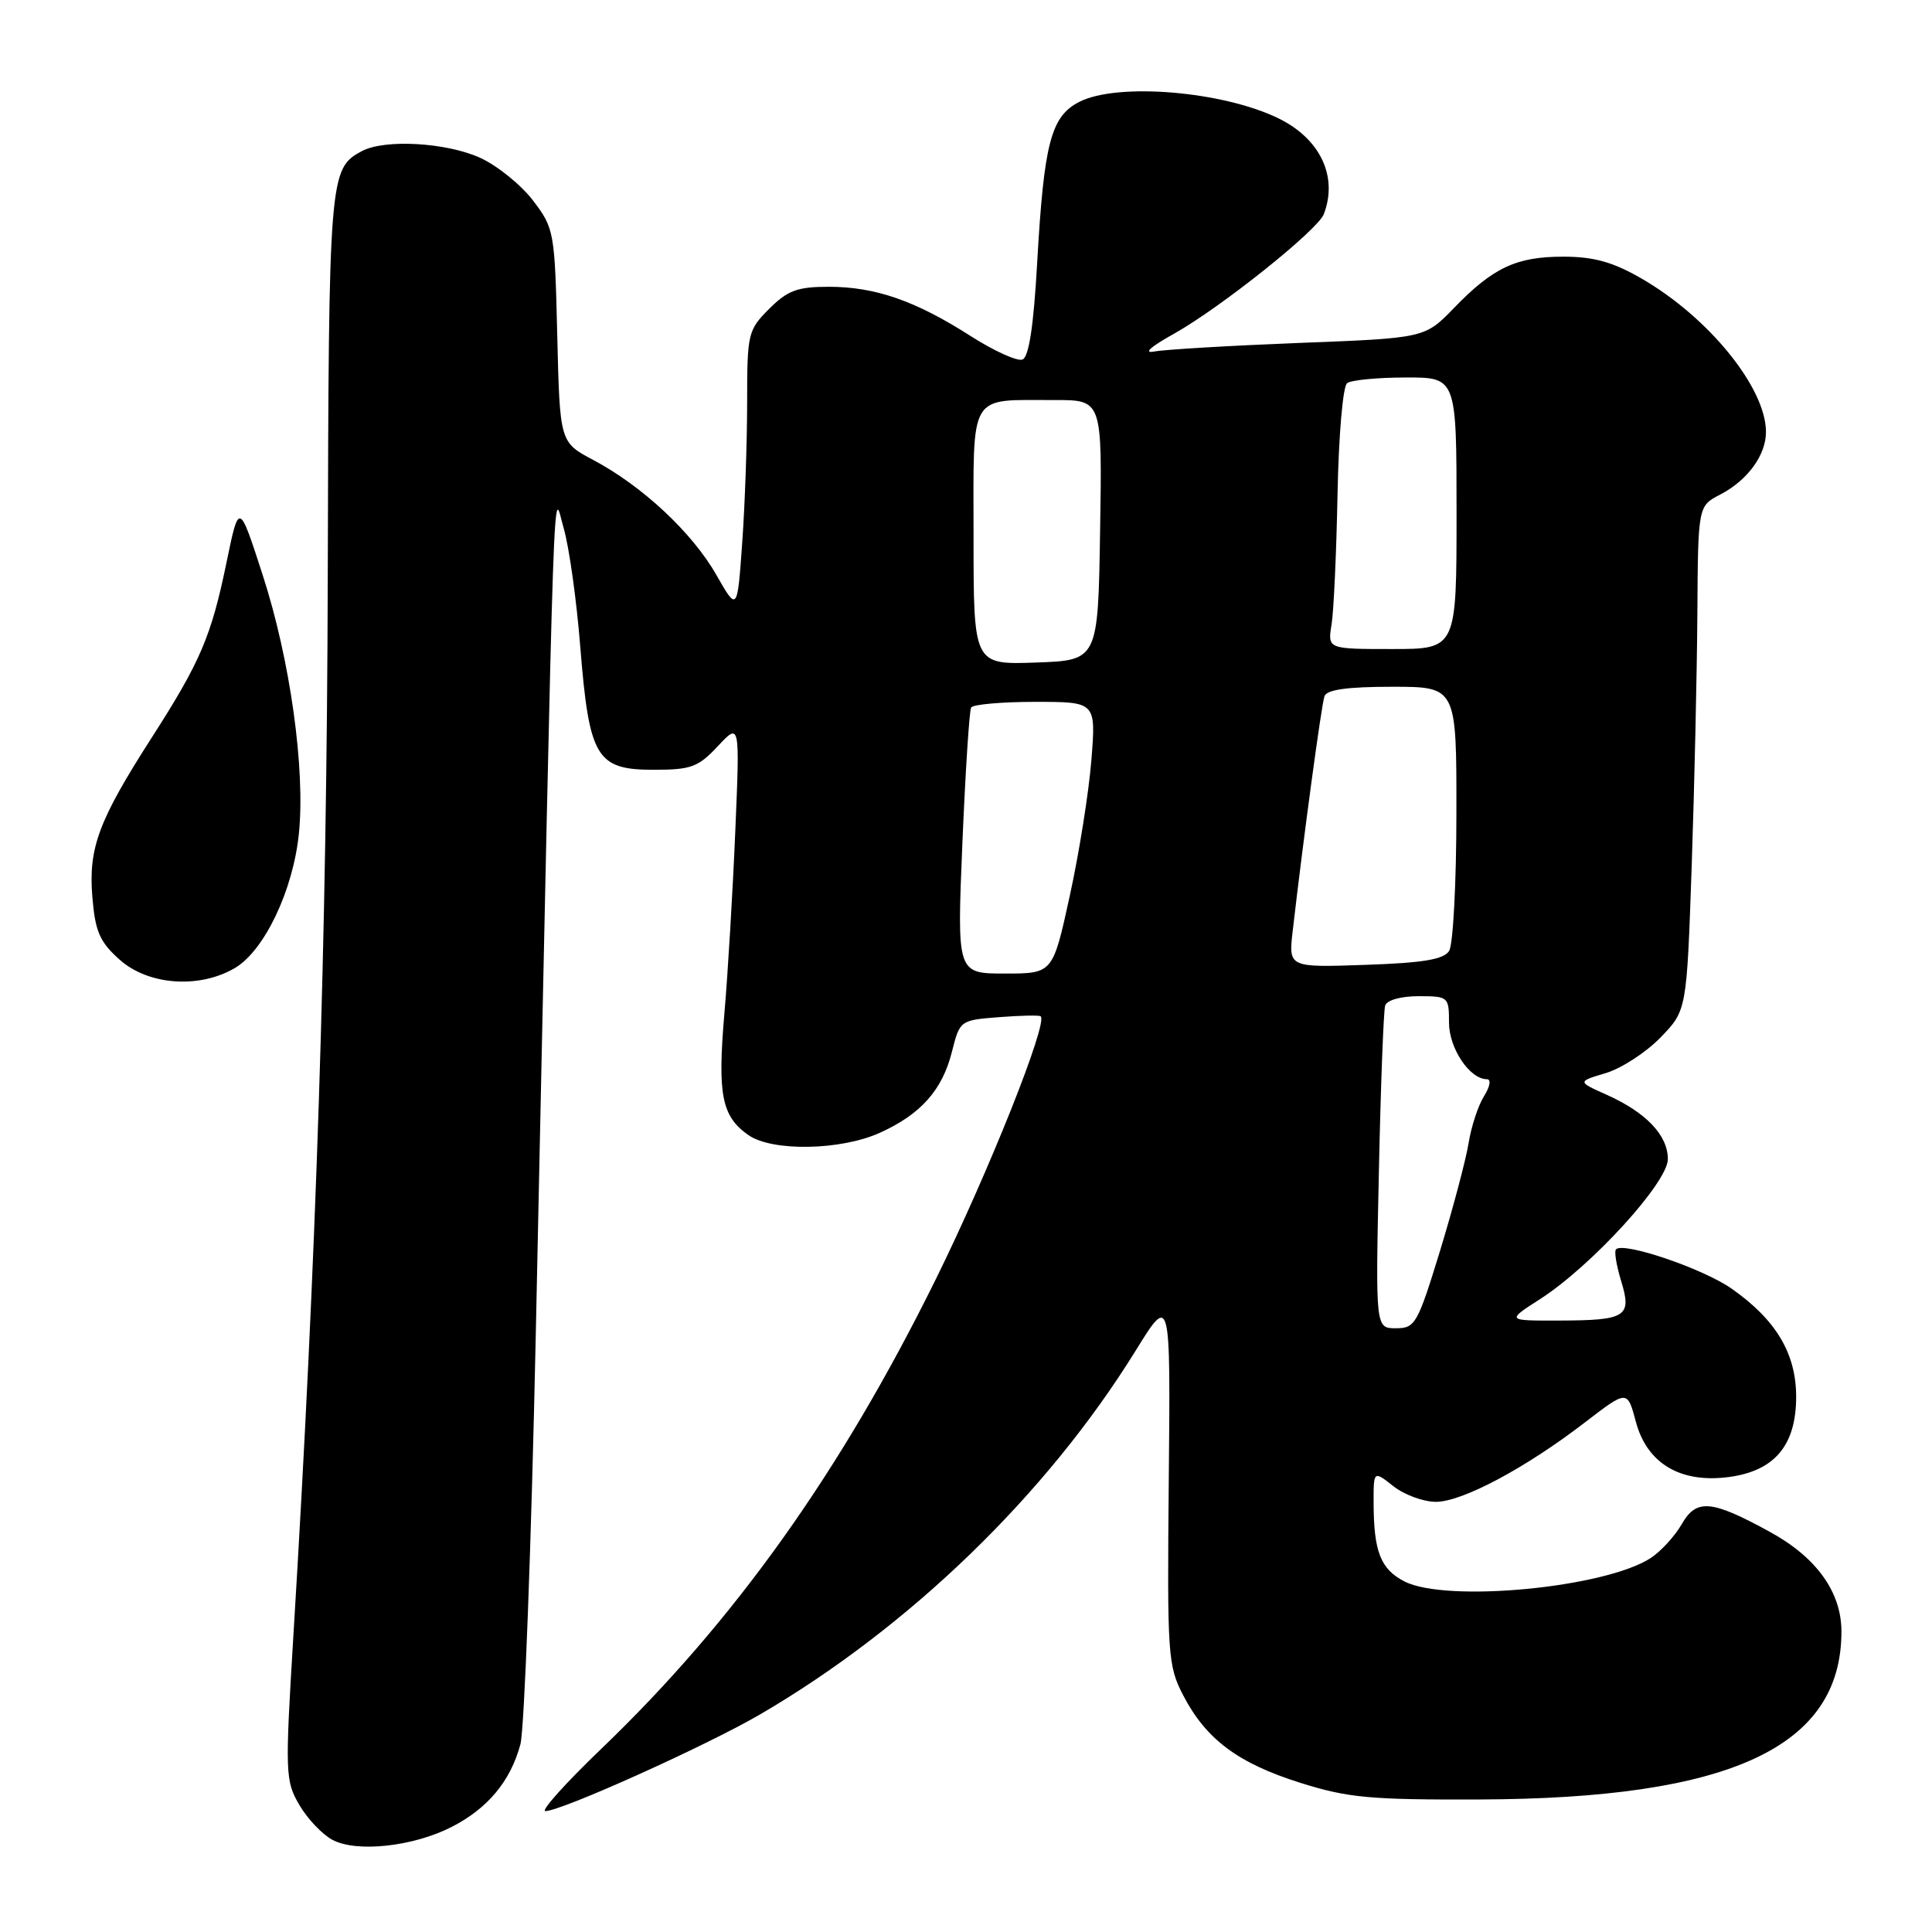 <?xml version="1.0" encoding="UTF-8" standalone="no"?>
<!DOCTYPE svg PUBLIC "-//W3C//DTD SVG 1.1//EN" "http://www.w3.org/Graphics/SVG/1.1/DTD/svg11.dtd" >
<svg xmlns="http://www.w3.org/2000/svg" xmlns:xlink="http://www.w3.org/1999/xlink" version="1.1" viewBox="0 0 256 256">
 <g >
 <path fill="currentColor"
d=" M 59.84 242.08 C 64.63 239.64 67.66 235.99 68.96 231.12 C 69.48 229.13 70.40 204.78 70.99 177.00 C 73.56 55.81 73.24 65.07 74.68 69.95 C 75.40 72.40 76.40 79.49 76.89 85.72 C 78.07 100.40 79.02 102.00 86.62 102.00 C 91.58 102.00 92.52 101.65 95.12 98.87 C 98.04 95.74 98.04 95.74 97.43 110.12 C 97.10 118.03 96.45 128.94 95.98 134.36 C 95.06 145.07 95.63 147.92 99.16 150.40 C 102.31 152.61 111.42 152.45 116.61 150.09 C 122.03 147.63 124.86 144.44 126.14 139.35 C 127.18 135.21 127.23 135.18 132.35 134.78 C 135.18 134.56 137.67 134.50 137.89 134.66 C 138.93 135.42 131.01 155.29 124.00 169.50 C 111.40 195.04 97.32 214.80 79.65 231.75 C 74.92 236.29 71.60 239.99 72.27 239.98 C 74.42 239.96 93.69 231.27 100.73 227.16 C 120.54 215.59 138.68 198.03 150.46 179.00 C 155.10 171.50 155.10 171.50 154.87 196.00 C 154.65 219.32 154.74 220.70 156.77 224.62 C 159.80 230.47 164.05 233.64 172.32 236.24 C 178.60 238.22 181.56 238.49 196.00 238.44 C 229.29 238.33 244.00 231.51 244.00 216.18 C 244.00 210.96 240.69 206.35 234.50 202.97 C 226.75 198.73 224.79 198.56 222.84 201.96 C 221.93 203.54 220.09 205.55 218.74 206.44 C 212.68 210.40 191.62 212.40 186.08 209.54 C 182.94 207.92 182.03 205.60 182.01 199.18 C 182.00 194.85 182.00 194.85 184.63 196.93 C 186.08 198.07 188.62 199.00 190.26 199.00 C 193.76 199.00 202.16 194.52 210.06 188.44 C 215.63 184.16 215.63 184.16 216.76 188.39 C 218.24 193.94 222.69 196.57 229.11 195.71 C 235.15 194.90 238.00 191.50 238.00 185.09 C 238.00 179.35 235.34 174.89 229.46 170.76 C 225.69 168.11 215.15 164.52 214.13 165.54 C 213.87 165.79 214.18 167.67 214.80 169.71 C 216.27 174.48 215.50 174.96 206.55 174.98 C 199.61 175.00 199.61 175.00 204.05 172.15 C 210.88 167.76 221.00 156.68 221.00 153.59 C 221.00 150.43 218.12 147.41 212.91 145.07 C 208.99 143.32 208.99 143.32 212.78 142.19 C 214.86 141.56 218.12 139.44 220.03 137.47 C 223.50 133.89 223.50 133.89 224.16 114.70 C 224.52 104.14 224.86 89.10 224.91 81.28 C 225.00 67.05 225.00 67.05 227.94 65.53 C 231.55 63.66 234.00 60.31 234.00 57.24 C 234.00 51.39 226.41 42.04 217.50 36.90 C 213.72 34.72 211.21 34.02 207.20 34.01 C 200.93 34.00 197.85 35.44 192.65 40.82 C 188.79 44.80 188.79 44.80 172.15 45.44 C 162.99 45.80 154.38 46.31 153.00 46.57 C 151.43 46.87 152.39 45.99 155.58 44.21 C 161.77 40.74 174.59 30.50 175.41 28.38 C 177.31 23.44 174.97 18.44 169.50 15.73 C 162.14 12.08 148.03 10.90 142.99 13.51 C 139.25 15.44 138.33 18.96 137.43 34.83 C 136.96 43.23 136.33 47.32 135.48 47.64 C 134.80 47.91 131.68 46.49 128.57 44.50 C 121.28 39.84 115.97 38.00 109.80 38.00 C 105.66 38.00 104.37 38.48 101.92 40.92 C 99.11 43.74 99.00 44.19 99.00 53.27 C 99.00 58.45 98.71 66.82 98.35 71.87 C 97.70 81.05 97.70 81.05 94.91 76.16 C 91.71 70.56 85.11 64.40 78.63 60.96 C 74.18 58.60 74.18 58.60 73.84 44.47 C 73.51 30.67 73.43 30.25 70.62 26.56 C 69.03 24.48 65.88 21.94 63.62 20.91 C 59.12 18.87 50.98 18.41 47.96 20.02 C 43.62 22.34 43.56 23.10 43.43 76.50 C 43.31 124.15 41.93 166.75 38.88 216.66 C 37.76 235.00 37.80 235.97 39.66 239.16 C 40.73 240.99 42.71 243.08 44.05 243.79 C 47.26 245.50 54.73 244.69 59.84 242.08 Z  M 31.14 128.26 C 35.03 125.96 38.83 117.99 39.60 110.50 C 40.48 101.95 38.45 87.41 34.80 76.17 C 31.67 66.50 31.67 66.50 30.02 74.50 C 28.00 84.31 26.56 87.68 20.11 97.73 C 13.04 108.75 11.70 112.36 12.24 118.89 C 12.62 123.45 13.21 124.80 15.86 127.17 C 19.66 130.56 26.42 131.04 31.14 128.26 Z  M 182.71 155.25 C 182.95 143.84 183.33 133.94 183.54 133.25 C 183.77 132.52 185.62 132.00 187.97 132.00 C 191.91 132.00 192.00 132.08 192.00 135.50 C 192.00 138.90 194.74 143.00 197.02 143.00 C 197.61 143.00 197.44 143.97 196.64 145.25 C 195.86 146.49 194.94 149.30 194.59 151.50 C 194.23 153.70 192.53 160.11 190.81 165.75 C 187.83 175.45 187.52 176.00 184.96 176.00 C 182.26 176.00 182.26 176.00 182.71 155.25 Z  M 127.52 111.75 C 127.92 102.26 128.44 94.16 128.68 93.75 C 128.92 93.34 132.74 93.00 137.18 93.00 C 145.23 93.00 145.23 93.00 144.61 100.75 C 144.27 105.01 142.98 113.11 141.74 118.75 C 139.50 129.00 139.50 129.00 133.15 129.00 C 126.80 129.00 126.80 129.00 127.52 111.75 Z  M 171.29 123.35 C 172.72 110.96 175.10 93.38 175.50 92.25 C 175.80 91.38 178.55 91.00 184.47 91.00 C 193.00 91.00 193.00 91.00 192.98 107.75 C 192.98 116.96 192.54 125.17 192.02 126.00 C 191.31 127.13 188.58 127.59 180.90 127.85 C 170.73 128.20 170.73 128.20 171.29 123.35 Z  M 129.00 71.16 C 129.00 51.68 128.20 53.04 139.77 53.01 C 146.05 53.00 146.05 53.00 145.77 70.25 C 145.50 87.50 145.50 87.50 137.25 87.79 C 129.00 88.08 129.00 88.08 129.00 71.16 Z  M 176.44 82.75 C 176.73 80.96 177.08 73.20 177.23 65.50 C 177.38 57.65 177.94 51.18 178.50 50.77 C 179.05 50.36 182.54 50.02 186.25 50.02 C 193.00 50.00 193.00 50.00 193.00 68.00 C 193.00 86.00 193.00 86.00 184.45 86.00 C 175.91 86.00 175.91 86.00 176.44 82.75 Z "/>
</g>
</svg>